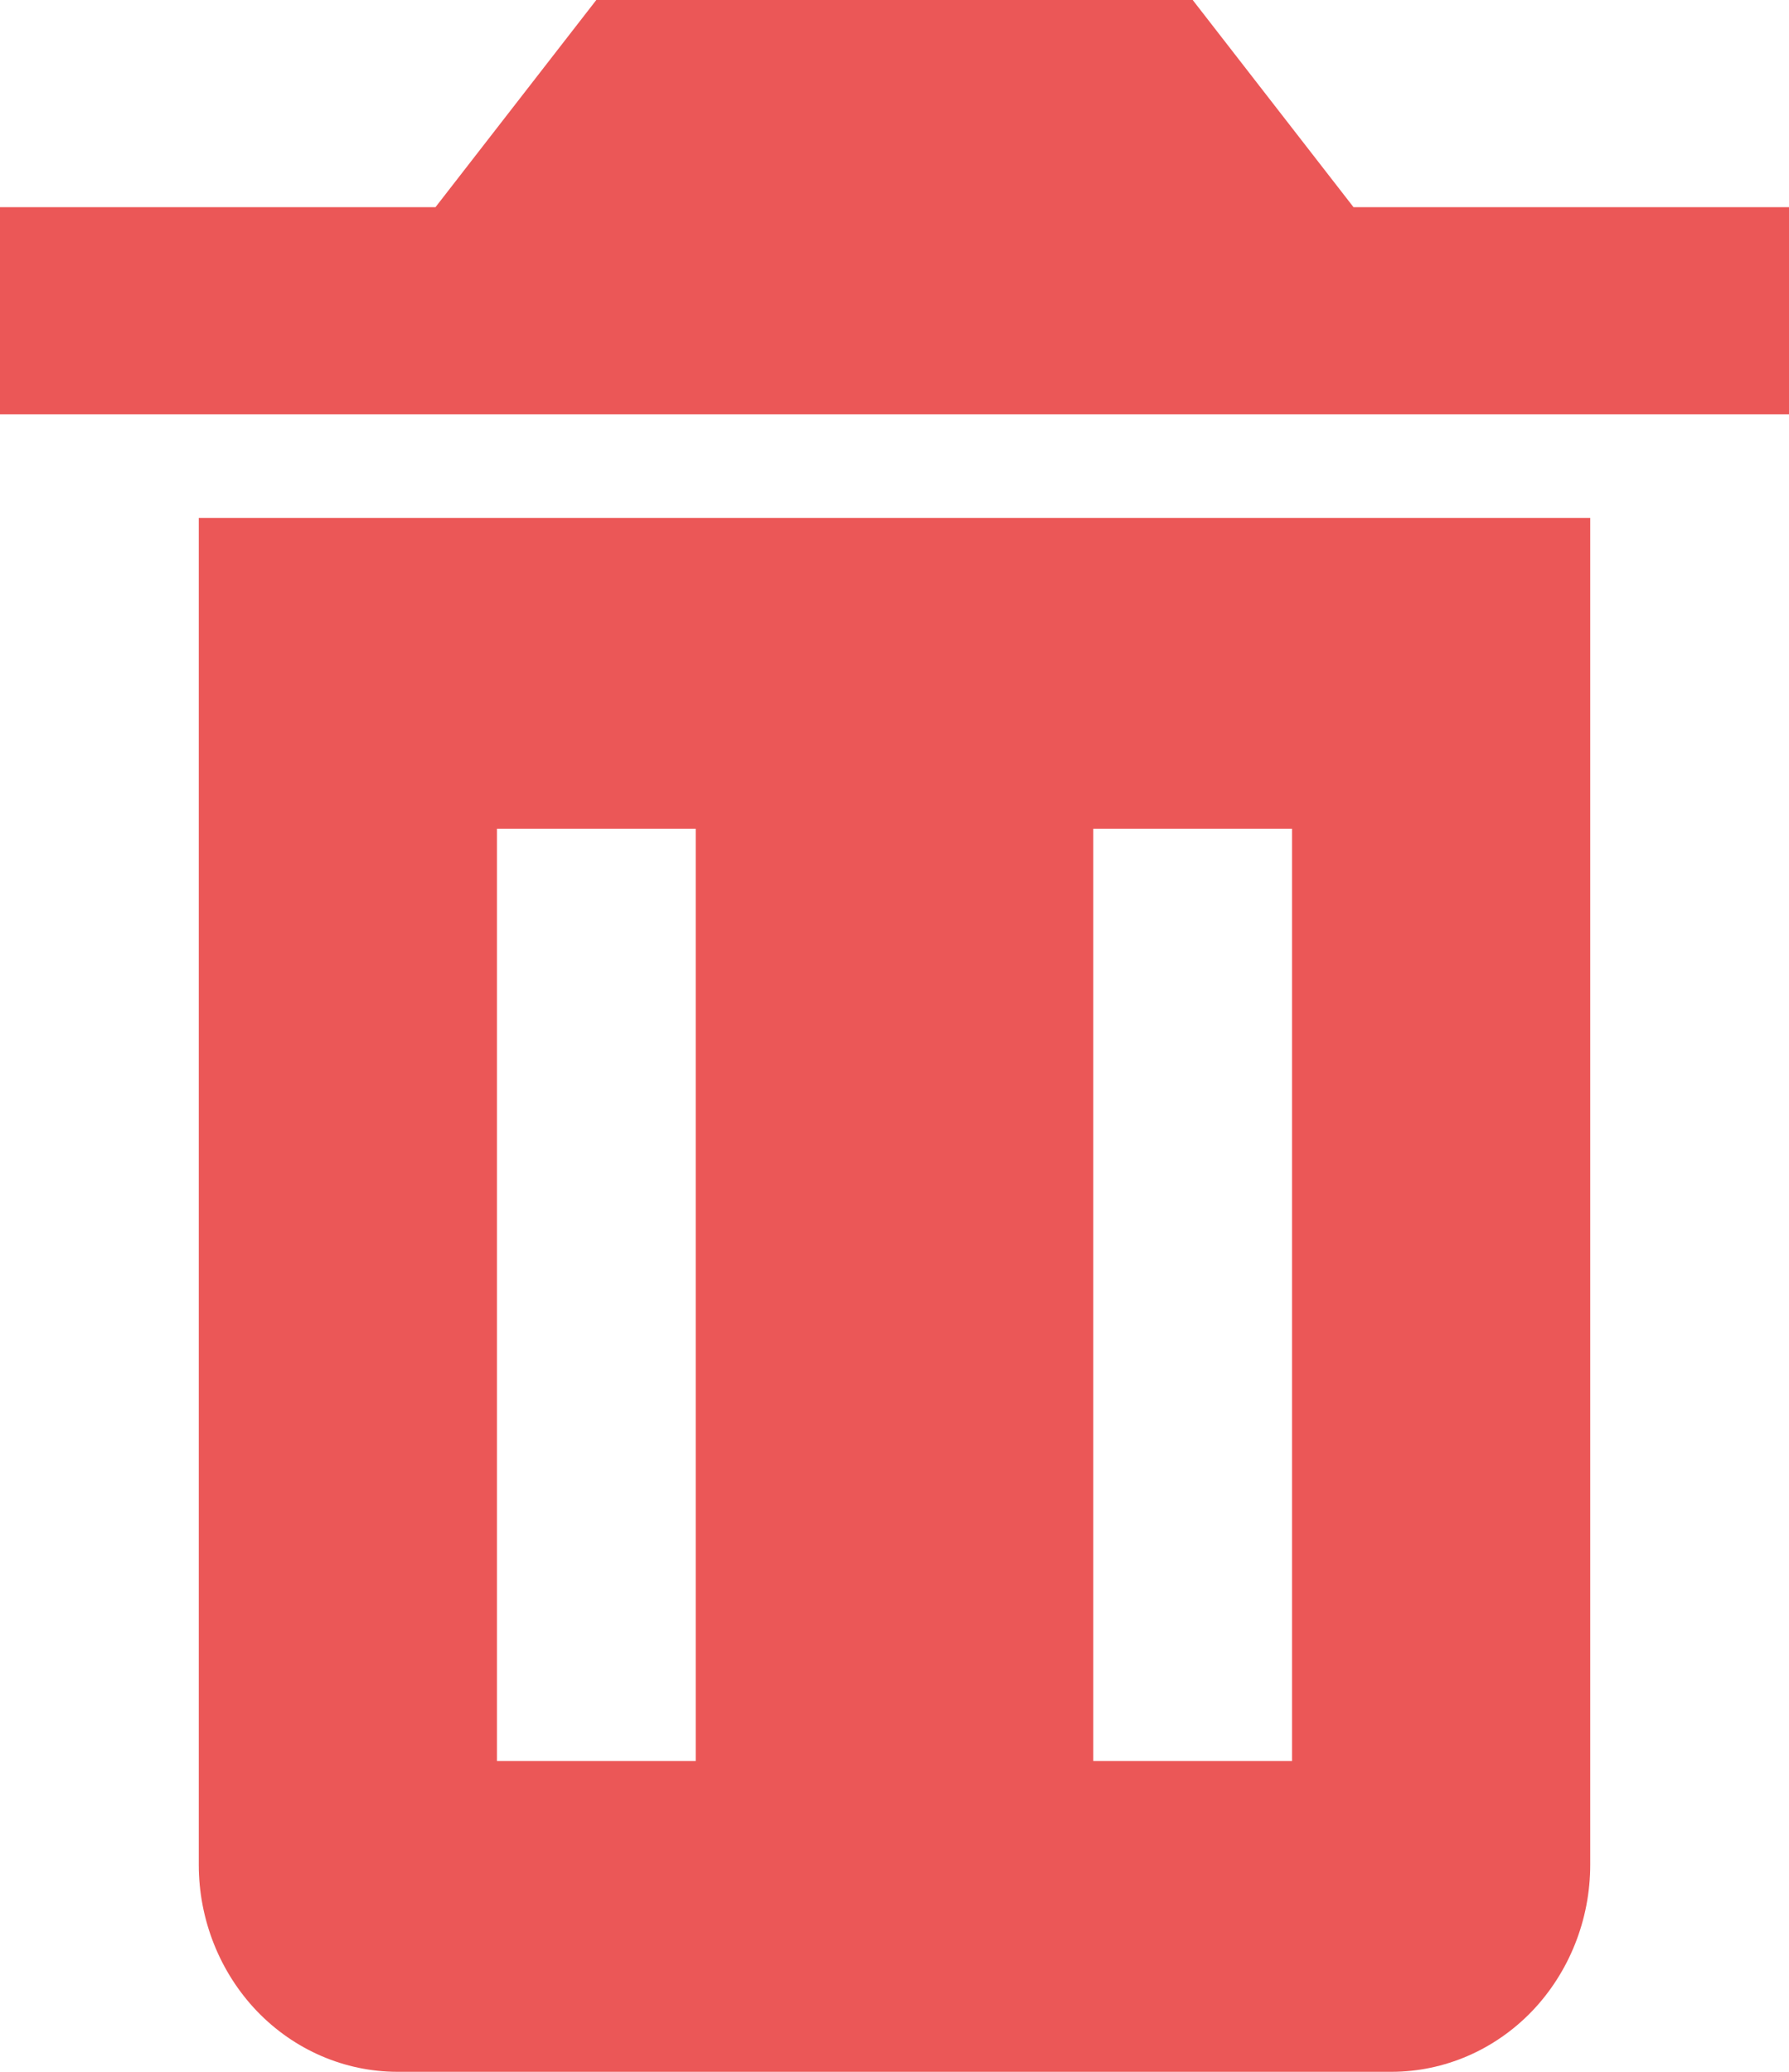 <svg width="19" height="22" viewBox="0 0 19 22" fill="none" xmlns="http://www.w3.org/2000/svg">
<path id="Vector" d="M3.167 5.5H2.111V19.8C2.111 20.384 2.334 20.943 2.729 21.356C3.125 21.768 3.662 22 4.222 22H14.778C15.338 22 15.875 21.768 16.271 21.356C16.666 20.943 16.889 20.384 16.889 19.8V5.5H3.167ZM7.389 18.7H5.278V8.8H7.389V18.7ZM13.722 18.7H11.611V8.8H13.722V18.7ZM14.375 2.2L12.667 0H6.333L4.625 2.2H0V4.4H19V2.2H14.375Z" fill="#EB5757"/>
</svg>
